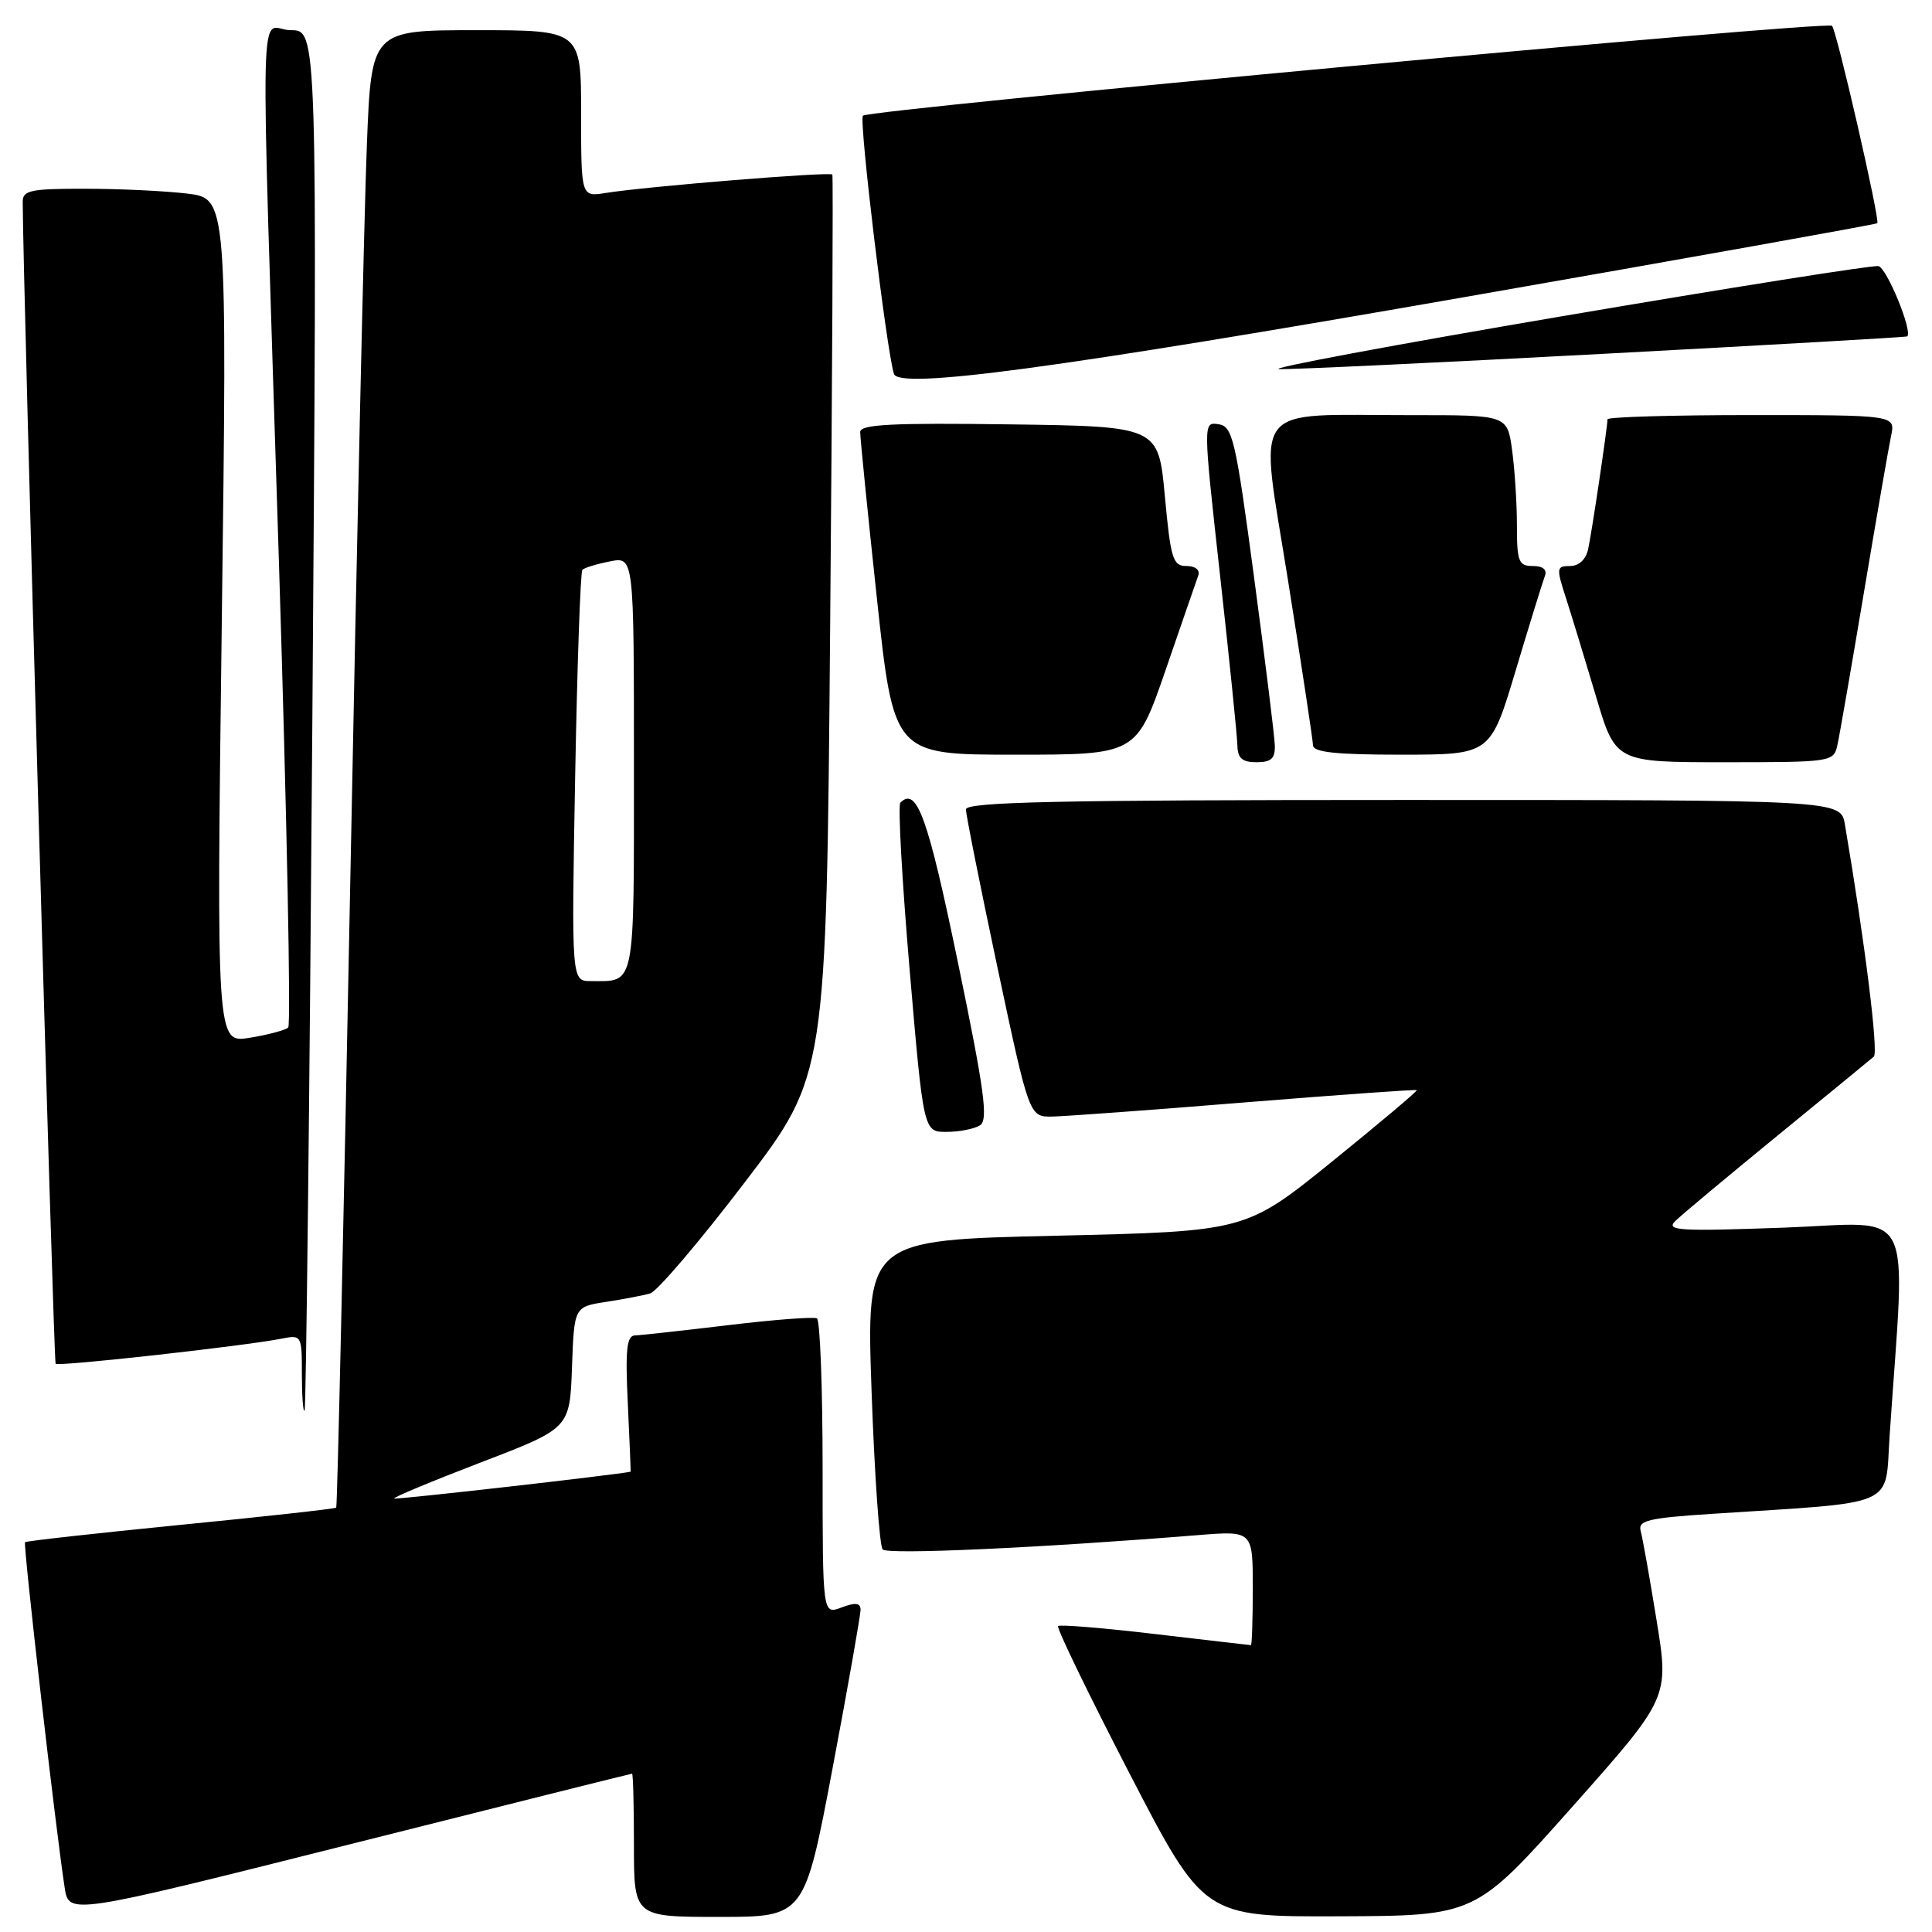 <?xml version="1.0" encoding="UTF-8" standalone="no"?>
<!DOCTYPE svg PUBLIC "-//W3C//DTD SVG 1.1//EN" "http://www.w3.org/Graphics/SVG/1.1/DTD/svg11.dtd" >
<svg xmlns="http://www.w3.org/2000/svg" xmlns:xlink="http://www.w3.org/1999/xlink" version="1.1" viewBox="0 0 256 256">
 <g >
 <path fill="currentColor"
d=" M 83.75 235.02 C 83.89 235.01 84.00 239.28 84.00 244.50 C 84.00 254.00 84.00 254.00 95.30 254.00 C 106.60 254.00 106.60 254.00 110.33 234.25 C 112.38 223.39 114.04 213.95 114.03 213.27 C 114.01 212.38 113.32 212.31 111.50 213.00 C 109.00 213.95 109.00 213.95 109.00 194.53 C 109.00 183.86 108.66 174.93 108.25 174.69 C 107.84 174.46 102.55 174.86 96.50 175.59 C 90.45 176.31 84.88 176.93 84.13 176.95 C 83.04 176.99 82.84 178.85 83.19 186.00 C 83.42 190.95 83.59 195.01 83.56 195.01 C 81.09 195.49 52.41 198.74 52.23 198.56 C 52.08 198.41 57.25 196.26 63.73 193.77 C 75.50 189.26 75.50 189.26 75.79 181.21 C 76.08 173.16 76.08 173.16 80.29 172.51 C 82.61 172.15 85.24 171.65 86.15 171.39 C 87.06 171.13 92.69 164.53 98.65 156.71 C 109.50 142.50 109.50 142.50 110.00 83.00 C 110.28 50.27 110.41 23.33 110.29 23.13 C 110.07 22.72 85.56 24.71 80.25 25.57 C 77.00 26.09 77.00 26.09 77.00 15.05 C 77.00 4.00 77.00 4.00 63.11 4.00 C 49.21 4.00 49.21 4.00 48.61 19.25 C 48.27 27.64 47.28 71.62 46.41 117.00 C 45.53 162.38 44.70 199.62 44.55 199.77 C 44.41 199.92 35.14 200.95 23.95 202.05 C 12.76 203.16 3.47 204.19 3.32 204.35 C 3.04 204.62 7.41 242.66 8.57 250.13 C 9.13 253.75 9.13 253.75 46.32 244.39 C 66.77 239.24 83.61 235.02 83.75 235.02 Z  M 208.34 239.41 C 221.17 224.96 221.17 224.96 219.51 214.73 C 218.60 209.10 217.65 203.77 217.40 202.87 C 217.01 201.48 218.34 201.15 226.72 200.60 C 251.85 198.96 249.73 199.90 250.39 190.16 C 252.50 158.98 254.05 162.02 236.37 162.67 C 222.41 163.17 220.68 163.07 222.00 161.78 C 222.82 160.97 228.90 155.90 235.50 150.50 C 242.10 145.11 247.85 140.39 248.29 140.01 C 248.93 139.45 247.12 124.91 244.46 109.25 C 243.91 106.00 243.91 106.00 185.95 106.00 C 140.26 106.00 128.00 106.26 127.99 107.25 C 127.99 107.94 129.88 117.39 132.18 128.25 C 136.38 148.00 136.38 148.00 139.44 147.95 C 141.12 147.92 152.62 147.08 165.00 146.07 C 177.38 145.07 187.61 144.34 187.73 144.45 C 187.86 144.55 182.82 148.80 176.52 153.90 C 165.07 163.16 165.07 163.16 139.92 163.74 C 114.78 164.31 114.78 164.31 115.49 184.41 C 115.88 195.46 116.54 204.86 116.96 205.31 C 117.63 206.02 137.60 205.12 158.75 203.41 C 166.00 202.83 166.00 202.83 166.00 210.41 C 166.00 214.59 165.89 218.00 165.75 217.99 C 165.61 217.99 159.90 217.32 153.06 216.52 C 146.22 215.71 140.43 215.24 140.20 215.46 C 139.97 215.69 144.22 224.46 149.64 234.94 C 159.50 253.99 159.50 253.99 177.50 253.92 C 195.50 253.85 195.50 253.85 208.34 239.41 Z  M 41.39 95.25 C 42.05 4.00 42.05 4.00 38.53 4.00 C 34.26 4.00 34.46 -5.10 36.96 74.50 C 38.01 108.05 38.56 135.79 38.19 136.15 C 37.81 136.50 35.52 137.12 33.09 137.51 C 28.68 138.23 28.68 138.23 29.39 82.26 C 30.10 26.29 30.10 26.29 24.80 25.65 C 21.88 25.30 15.79 25.01 11.25 25.01 C 4.05 25.00 3.00 25.22 3.01 26.75 C 3.04 37.48 7.10 180.43 7.37 180.71 C 7.76 181.09 32.32 178.36 37.25 177.39 C 39.97 176.85 40.00 176.90 40.00 182.09 C 40.00 184.97 40.16 187.15 40.36 186.92 C 40.56 186.69 41.02 145.44 41.39 95.25 Z  M 129.86 149.11 C 130.97 148.40 130.45 144.52 126.93 127.53 C 122.94 108.23 121.48 104.18 119.30 106.36 C 118.97 106.70 119.52 116.65 120.53 128.49 C 122.37 150.00 122.37 150.00 125.44 149.98 C 127.12 149.98 129.11 149.58 129.86 149.11 Z  M 168.92 98.75 C 168.88 97.51 167.64 87.50 166.17 76.50 C 163.72 58.14 163.33 56.48 161.45 56.21 C 159.41 55.91 159.41 55.91 161.66 76.21 C 162.90 87.37 163.93 97.51 163.96 98.75 C 163.99 100.47 164.59 101.00 166.50 101.00 C 168.45 101.00 168.98 100.50 168.92 98.75 Z  M 243.46 98.75 C 243.74 97.51 245.32 88.40 246.98 78.50 C 248.64 68.60 250.26 59.26 250.58 57.75 C 251.16 55.00 251.16 55.00 232.08 55.00 C 221.59 55.00 213.00 55.25 213.00 55.56 C 213.00 56.57 210.94 70.46 210.44 72.75 C 210.15 74.13 209.22 75.00 208.04 75.00 C 206.23 75.00 206.20 75.25 207.50 79.25 C 208.25 81.59 210.04 87.44 211.47 92.25 C 214.06 101.00 214.06 101.00 228.51 101.00 C 242.68 101.00 242.97 100.96 243.46 98.75 Z  M 154.46 88.75 C 156.59 82.56 158.53 76.94 158.78 76.25 C 159.03 75.52 158.38 75.00 157.21 75.00 C 155.41 75.00 155.12 74.05 154.35 65.75 C 153.50 56.50 153.50 56.50 133.75 56.23 C 118.31 56.02 114.00 56.23 113.98 57.23 C 113.97 57.93 114.96 67.84 116.19 79.25 C 118.42 100.00 118.42 100.00 134.50 100.00 C 150.58 100.00 150.58 100.00 154.46 88.75 Z  M 200.84 88.83 C 202.68 82.69 204.42 77.07 204.70 76.34 C 205.03 75.48 204.45 75.00 203.11 75.00 C 201.23 75.00 201.00 74.42 201.00 69.64 C 201.00 66.69 200.71 62.19 200.36 59.64 C 199.73 55.00 199.73 55.00 187.11 55.01 C 165.25 55.03 166.85 52.90 170.66 76.85 C 172.47 88.21 173.96 98.06 173.98 98.75 C 173.99 99.68 177.03 100.00 185.75 100.00 C 197.50 99.99 197.50 99.99 200.84 88.83 Z  M 193.99 39.38 C 223.96 34.14 248.60 29.73 248.75 29.58 C 249.14 29.19 243.37 4.03 242.75 3.42 C 242.05 2.72 115.17 14.50 114.34 15.33 C 113.79 15.88 117.45 46.32 118.45 49.54 C 119.10 51.63 139.99 48.82 193.99 39.38 Z  M 212.50 46.88 C 234.50 45.71 252.59 44.67 252.71 44.58 C 253.49 43.97 250.00 35.45 248.89 35.26 C 248.13 35.12 229.28 38.11 207.00 41.90 C 184.72 45.69 167.85 48.84 169.50 48.91 C 171.15 48.97 190.50 48.06 212.50 46.88 Z  M 76.21 102.98 C 76.48 88.13 76.91 75.76 77.17 75.50 C 77.43 75.23 79.08 74.73 80.82 74.39 C 84.00 73.75 84.00 73.75 84.00 101.27 C 84.00 131.25 84.25 130.00 78.28 130.00 C 75.72 130.00 75.72 130.00 76.21 102.98 Z "/>
</g>
</svg>